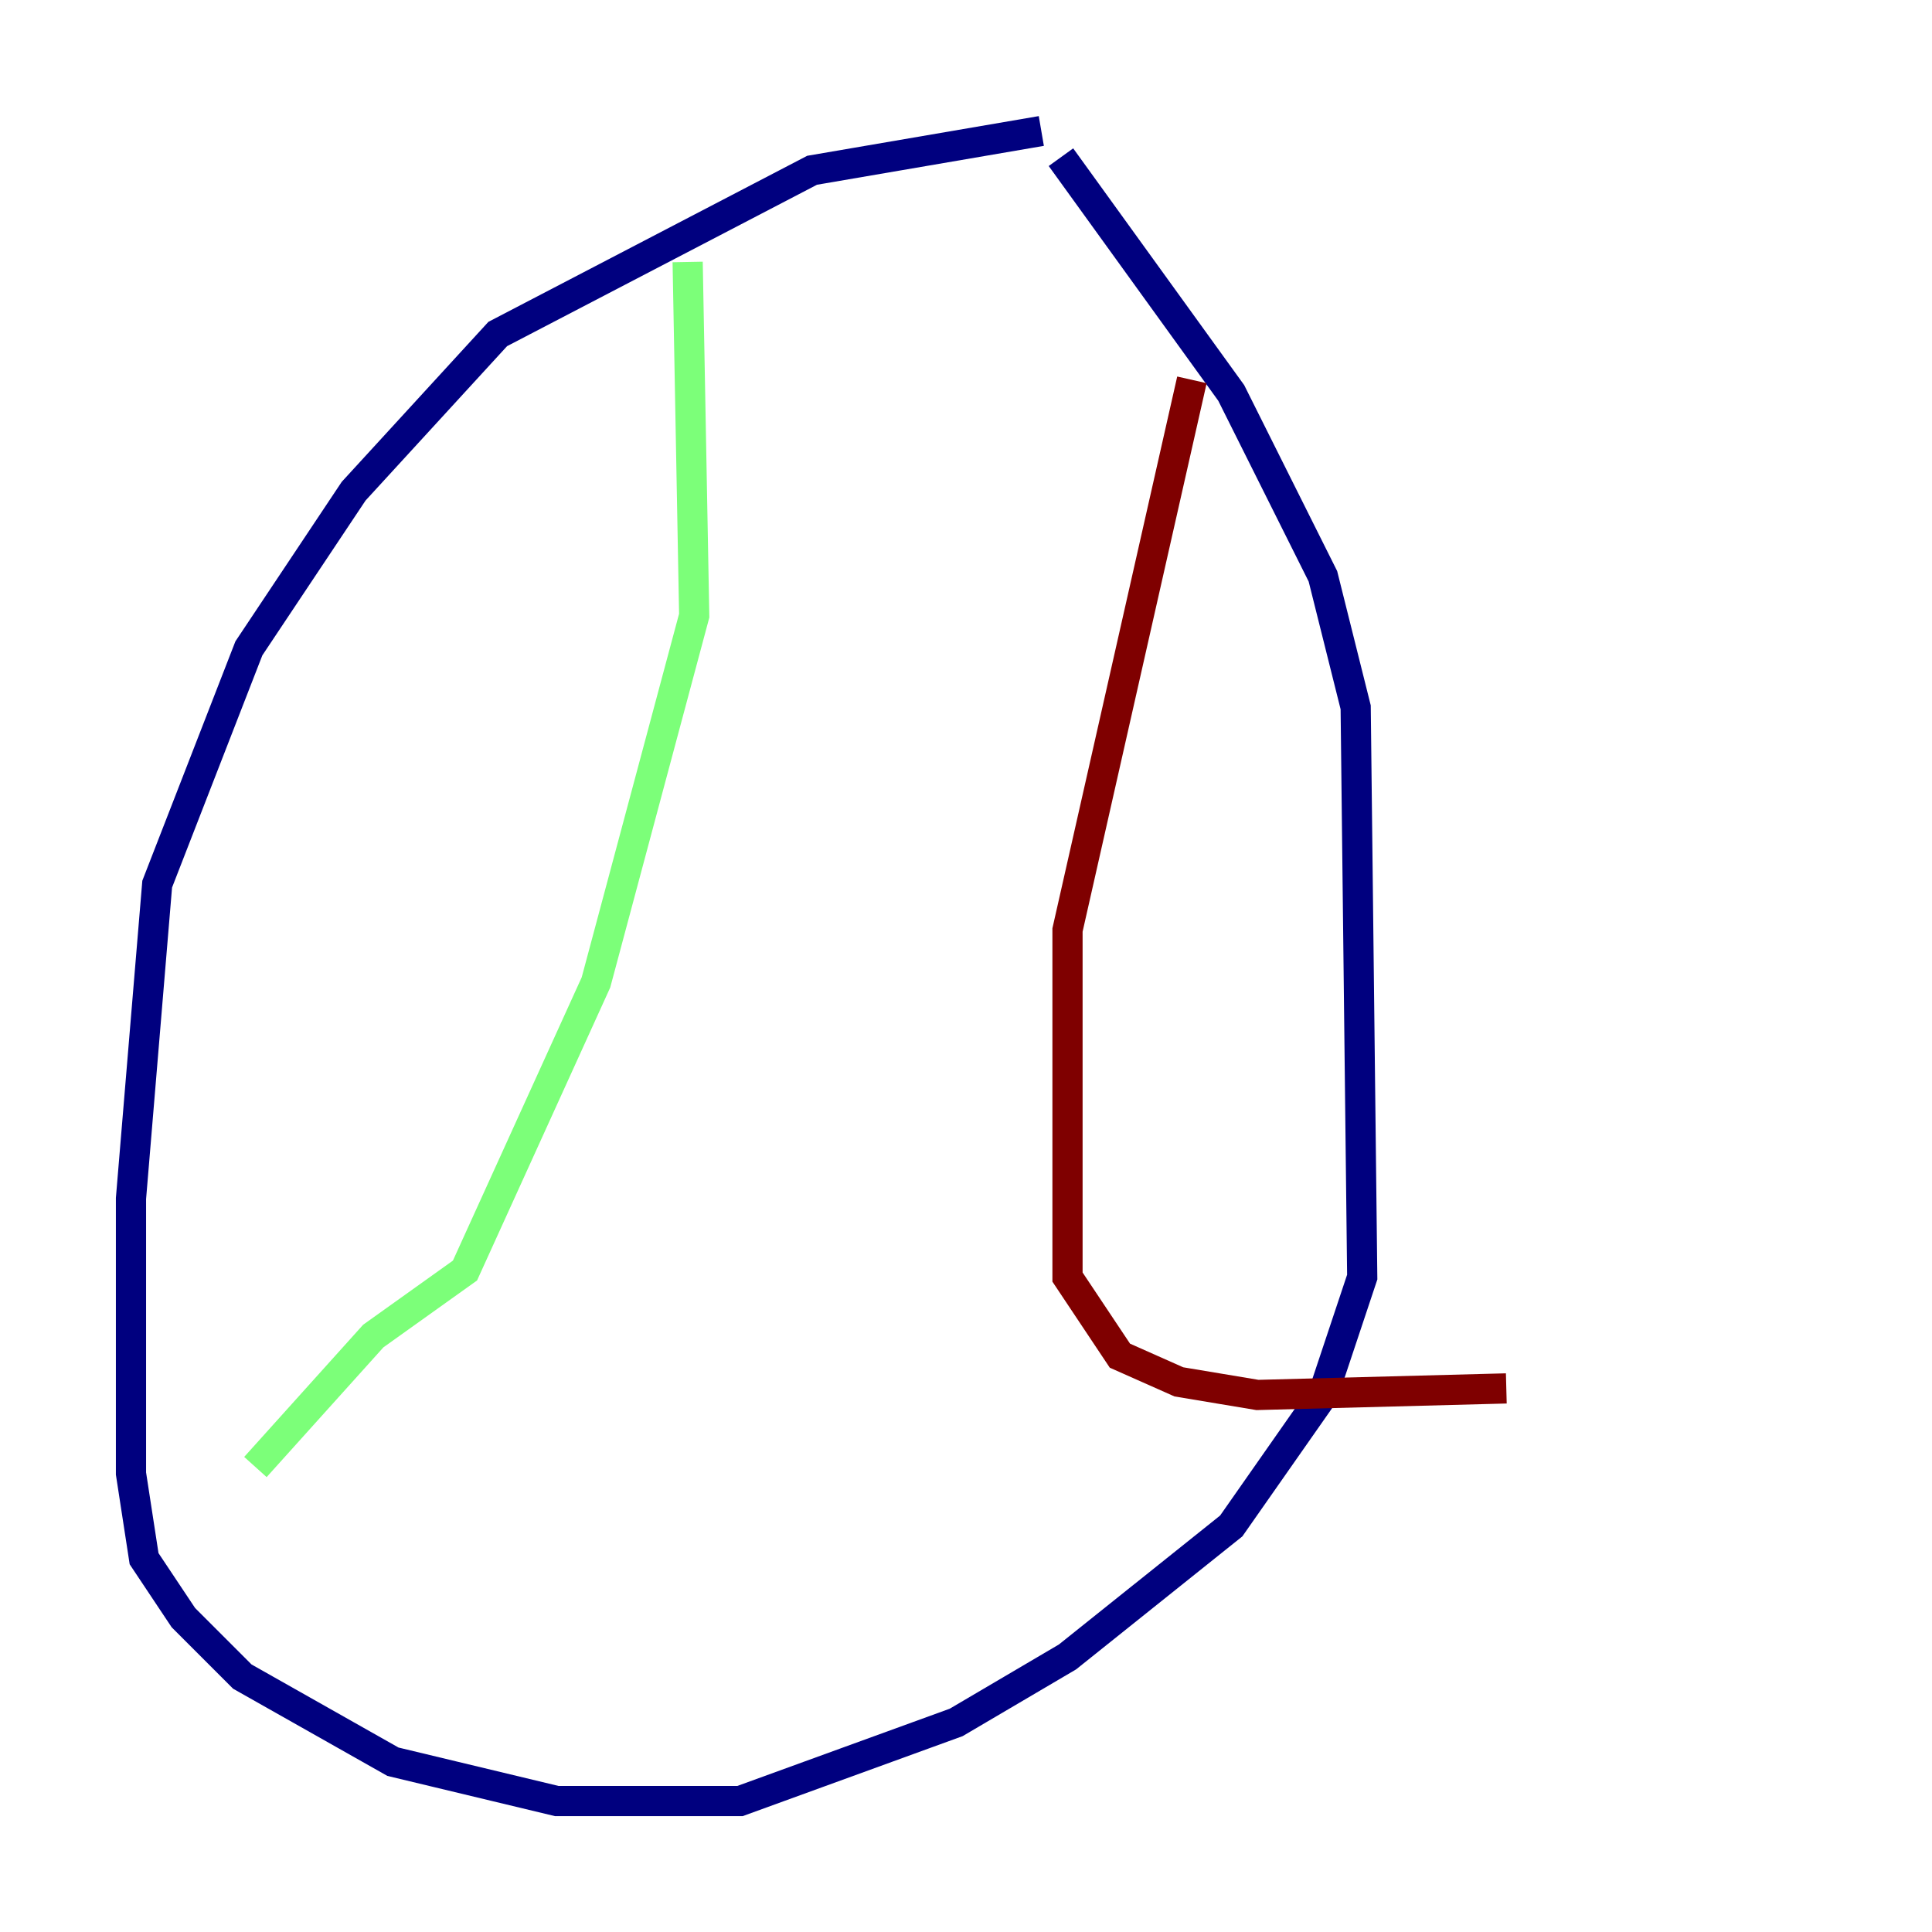 <?xml version="1.0" encoding="utf-8" ?>
<svg baseProfile="tiny" height="128" version="1.2" viewBox="0,0,128,128" width="128" xmlns="http://www.w3.org/2000/svg" xmlns:ev="http://www.w3.org/2001/xml-events" xmlns:xlink="http://www.w3.org/1999/xlink"><defs /><polyline fill="none" points="68.99,8.678 53.803,11.281 32.976,22.129 23.43,32.542 16.488,42.956 10.414,58.576 8.678,79.403 8.678,97.627 9.546,103.268 12.149,107.173 16.054,111.078 26.034,116.719 36.881,119.322 49.031,119.322 63.349,114.115 70.725,109.776 81.573,101.098 87.647,92.42 90.251,84.61 89.817,46.861 87.647,38.183 81.573,26.034 70.291,10.414" stroke="#00007f" stroke-width="2" /><polyline fill="none" points="45.559,17.356 45.993,40.786 39.485,65.085 30.807,84.176 24.732,88.515 16.922,97.193" stroke="#7cff79" stroke-width="2" /><polyline fill="none" points="78.969,25.166 70.725,61.614 70.725,84.61 74.197,89.817 78.102,91.552 83.308,92.42 99.797,91.986" stroke="#7f0000" stroke-width="2" /></svg>